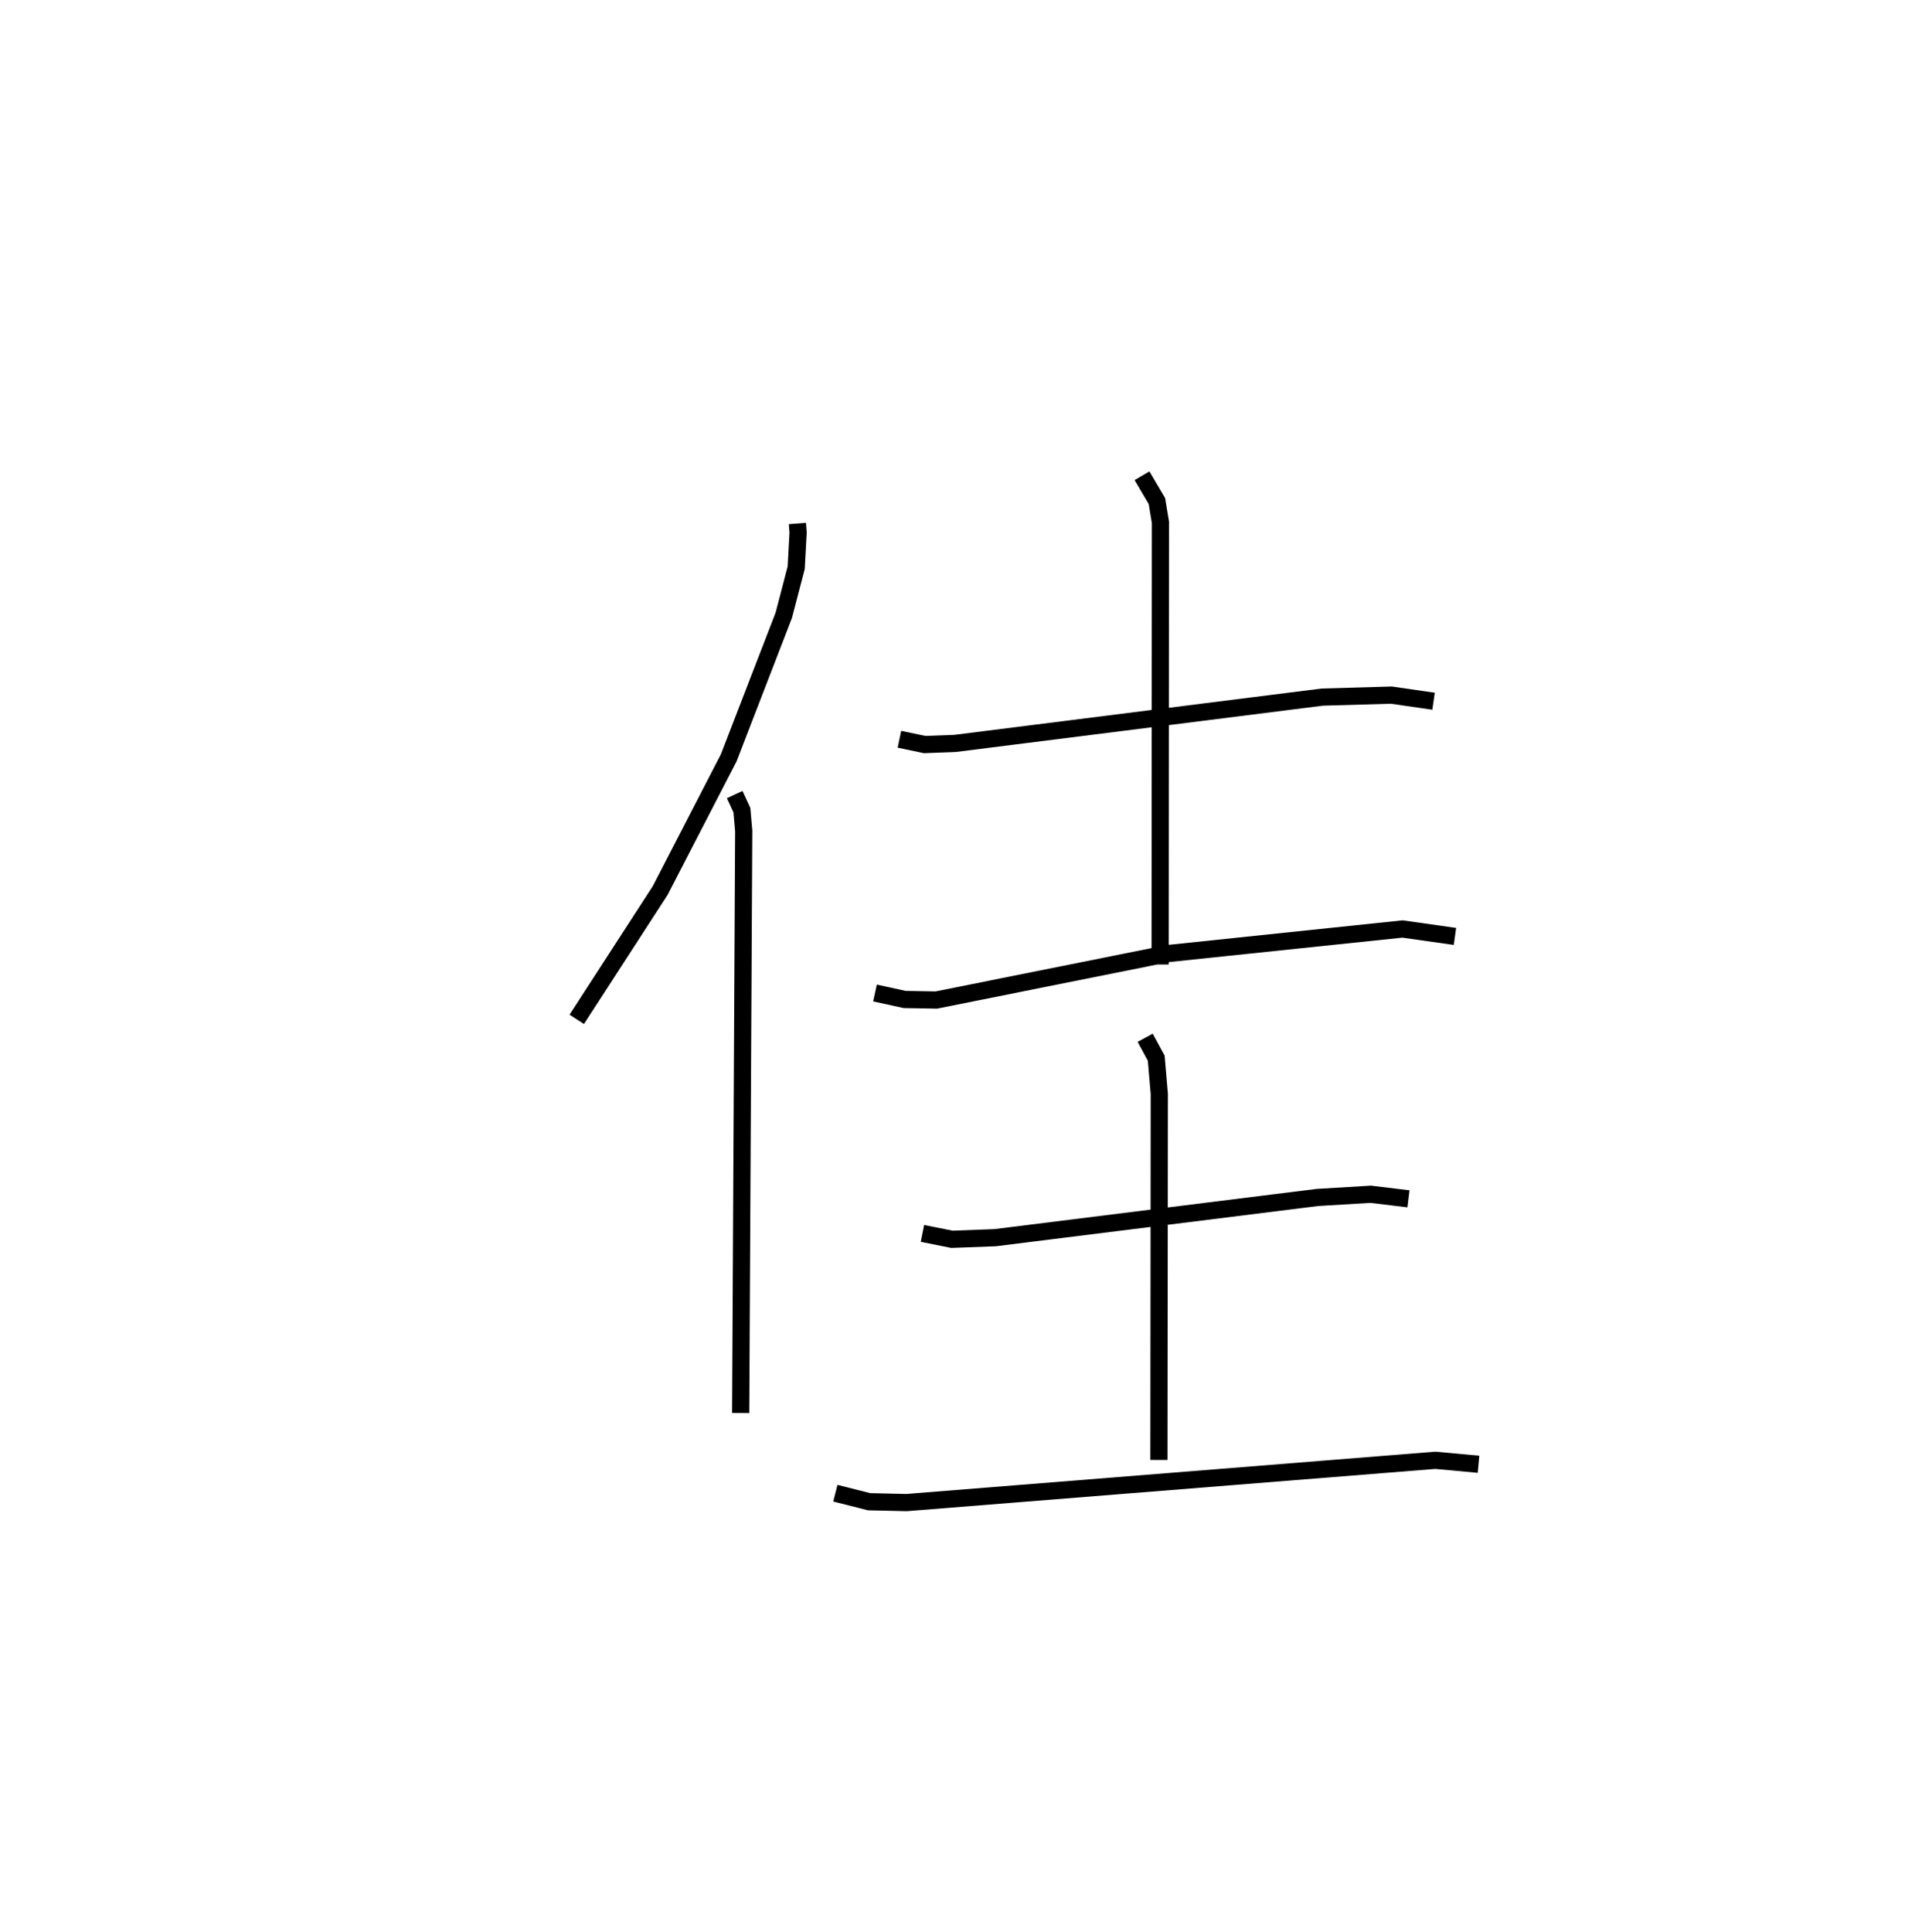 <?xml version="1.0" encoding="utf-8" ?>
<svg baseProfile="full" height="112.457" version="1.1" width="111.073" xmlns="http://www.w3.org/2000/svg" xmlns:ev="http://www.w3.org/2001/xml-events" xmlns:xlink="http://www.w3.org/1999/xlink"><defs /><rect fill="white" height="112.457" width="111.073" x="0" y="0" /><path d="M25,25 m0.0,0.0 m21.421,5.469 l0.04,0.525 -0.11,2.047 l-0.72,2.763 -3.208,8.303 l-3.994,7.731 -4.853,7.491 m9.194,-13.08 l0.419,0.905 0.106,1.203 l-0.177,33.888 m9.242,-39.217 l1.468,0.308 1.769,-0.066 l21.379,-2.696 4.019,-0.116 l2.458,0.356 m-16.971,-13.123 l0.867,1.472 0.206,1.238 l-0.019,25.737 m-16.599,1.658 l1.725,0.377 1.842,0.033 l13.506,-2.707 13.637,-1.428 l3.052,0.433 m-30.999,17.285 l1.716,0.343 2.517,-0.094 l18.759,-2.341 3.103,-0.186 l2.199,0.265 m-15.328,-9.373 l0.643,1.186 0.179,2.077 l-0.021,21.308 m-18.836,1.936 l1.963,0.497 2.185,0.049 l30.779,-2.461 2.513,0.232 " fill="none" stroke="black" stroke-width="1" /></svg>